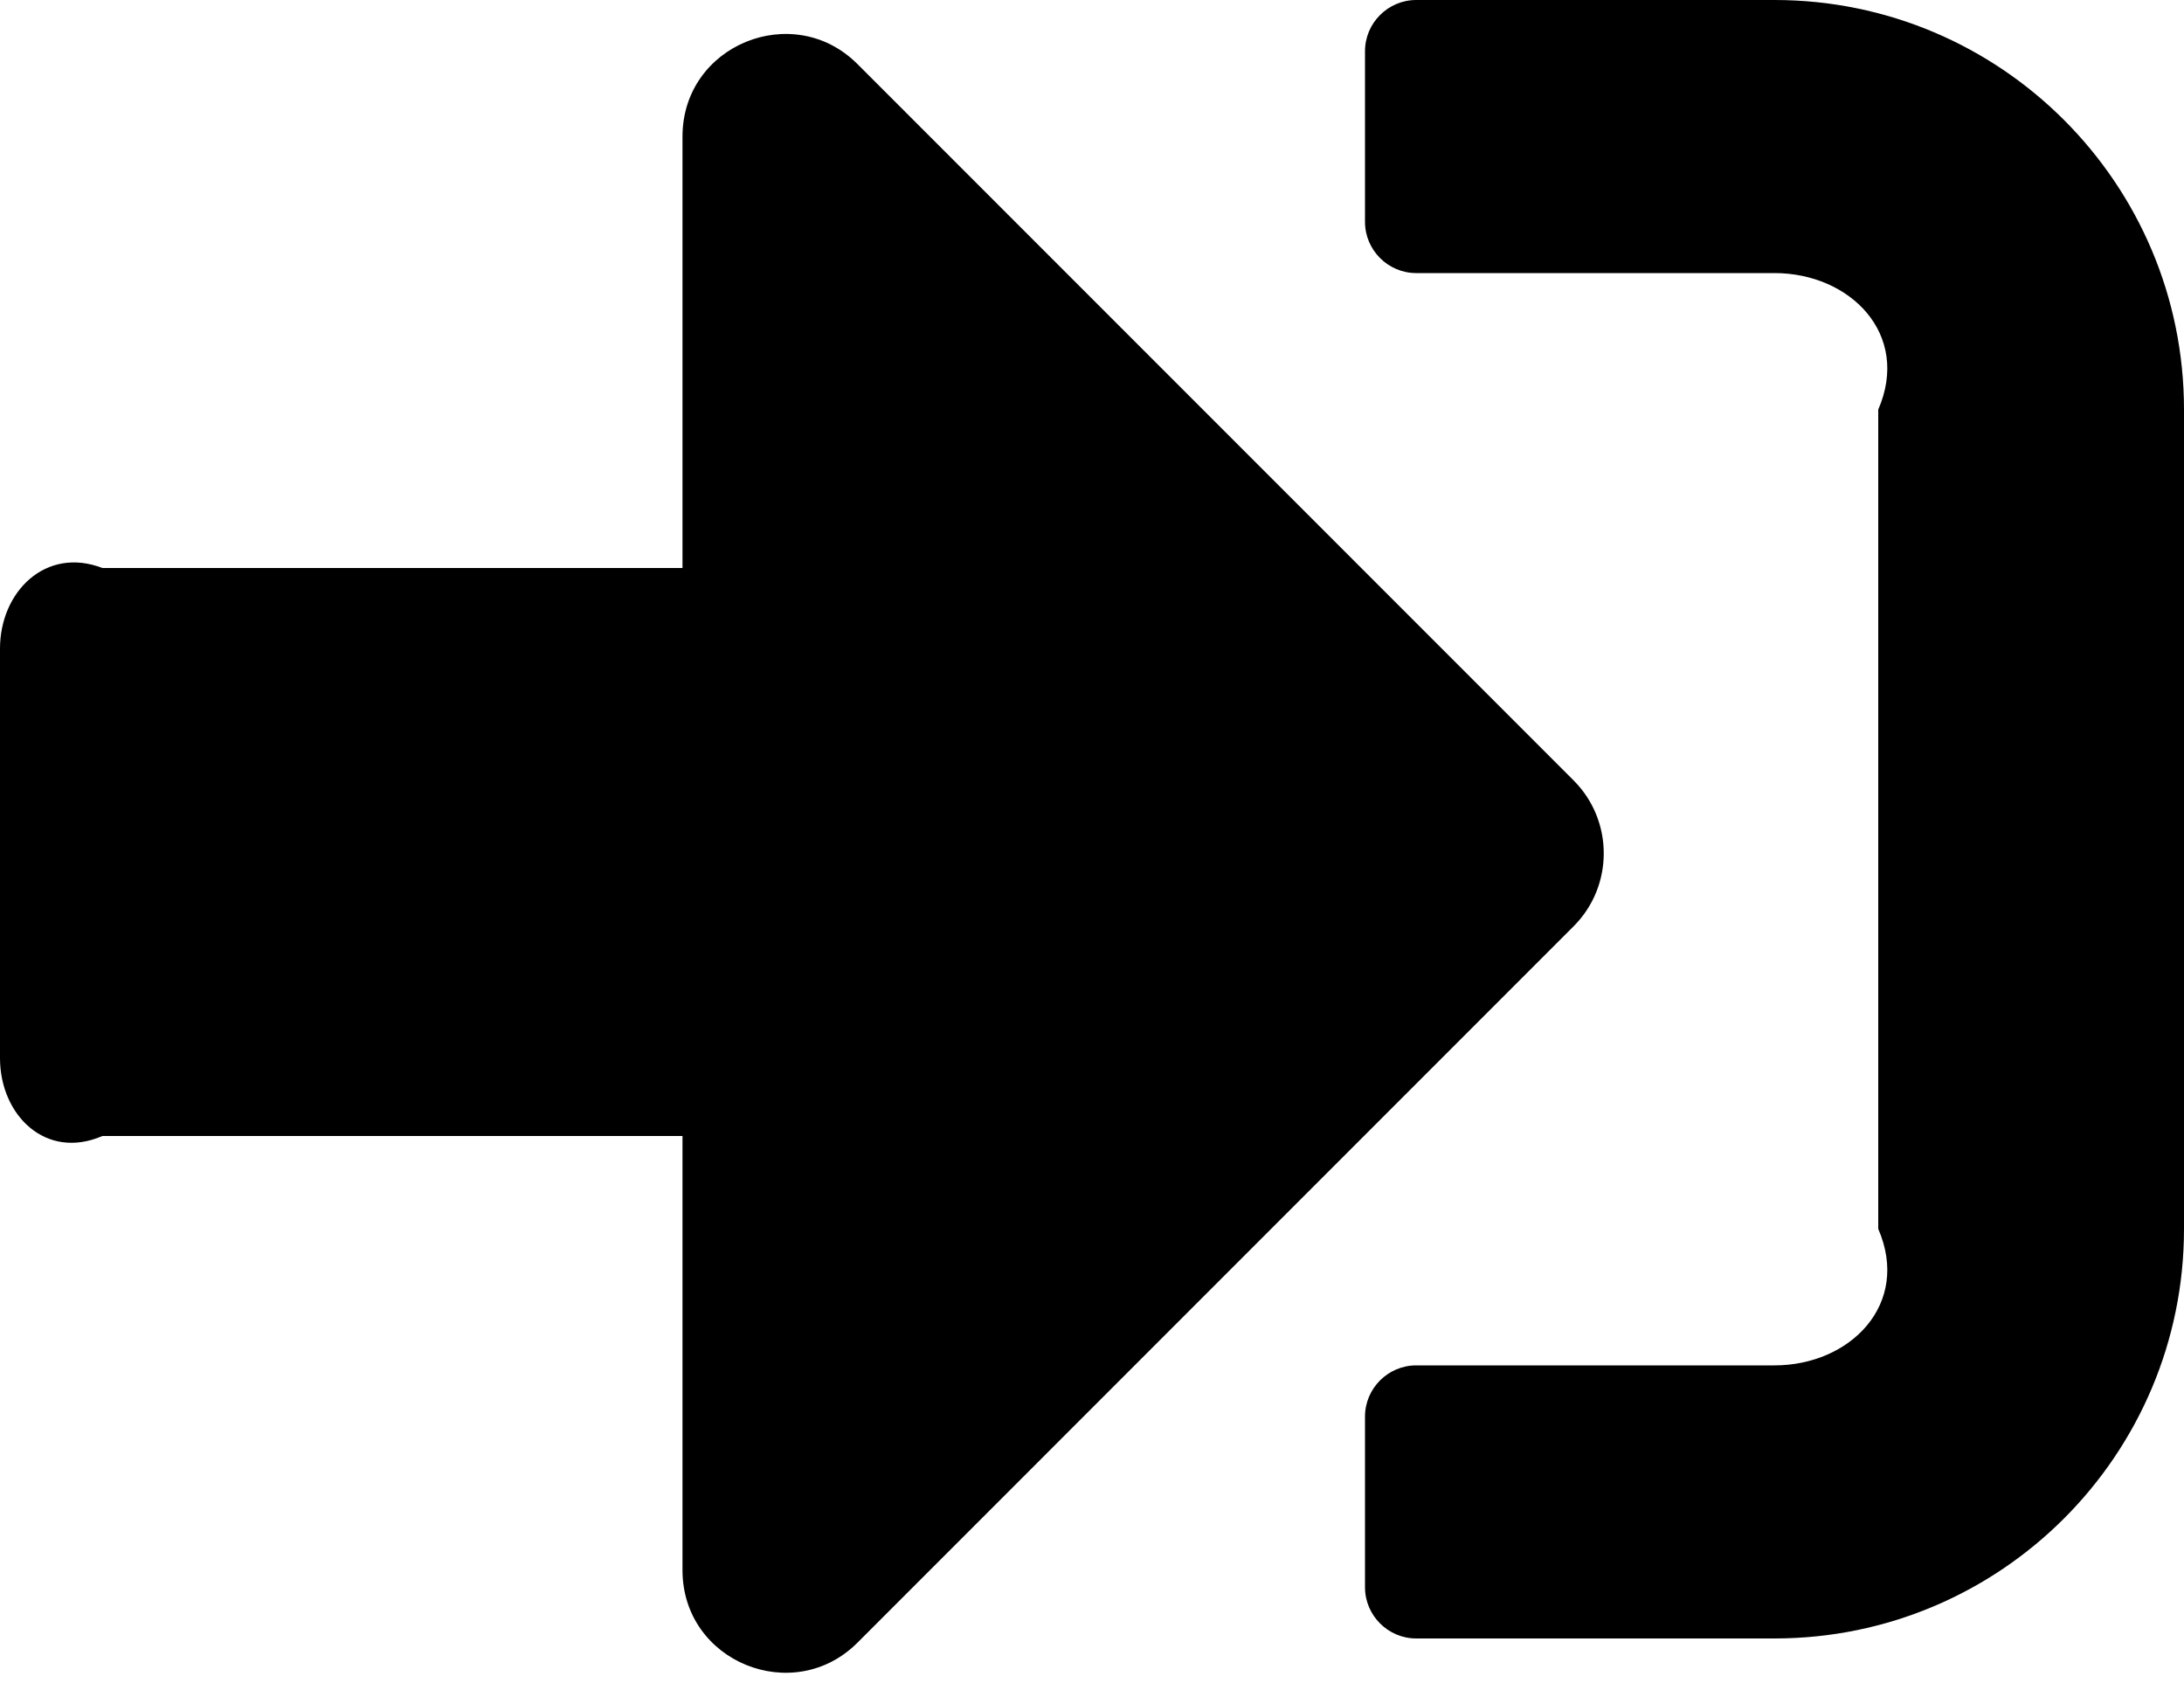 ﻿<?xml version="1.0" encoding="utf-8"?>
<svg version="1.1" xmlns:xlink="http://www.w3.org/1999/xlink" width="50px" height="39px" xmlns="http://www.w3.org/2000/svg">
  <defs>
    <pattern id="BGPattern" patternUnits="userSpaceOnUse" alignment="0 0" imageRepeat="None" />
    <mask fill="white" id="Clip1952">
      <path d="M 50 28.125  C 50 33.301  45.801 37.5  40.625 37.5  L 32.422 37.5  C 31.777 37.5  31.25 36.973  31.25 36.328  L 31.25 32.422  C 31.25 31.777  31.777 31.25  32.422 31.25  L 40.625 31.25  C 42.354 31.25  43.75 29.854  43 28.125  L 43 9.375  C 43.75 7.646  42.354 6.25  40.625 6.25  L 32.422 6.25  C 31.777 6.25  31.25 5.723  31.25 5.078  L 31.25 1.172  C 31.25 0.527  31.777 0  32.422 0  L 40.625 0  C 45.801 0  50 4.199  50 9.375  L 50 28.125  Z M 36.035 21.191  C 36.943 20.273  36.943 18.789  36.035 17.871  L 19.629 1.465  C 18.164 0  15.625 1.025  15.625 3.125  L 15.625 13  L 2.344 13  C 1.045 12.5  0 13.545  0 14.844  L 0 24.219  C 0 25.518  1.045 26.562  2.344 26  L 15.625 26  L 15.625 35.938  C 15.625 38.037  18.164 39.062  19.629 37.598  L 36.035 21.191  Z " fill-rule="evenodd" />
    </mask>
  </defs>
  <g>
    <path d="M 50 28.125  C 50 33.301  45.801 37.5  40.625 37.5  L 32.422 37.5  C 31.777 37.5  31.25 36.973  31.25 36.328  L 31.25 32.422  C 31.25 31.777  31.777 31.25  32.422 31.25  L 40.625 31.25  C 42.354 31.25  43.75 29.854  43 28.125  L 43 9.375  C 43.75 7.646  42.354 6.25  40.625 6.25  L 32.422 6.25  C 31.777 6.25  31.25 5.723  31.25 5.078  L 31.25 1.172  C 31.25 0.527  31.777 0  32.422 0  L 40.625 0  C 45.801 0  50 4.199  50 9.375  L 50 28.125  Z M 36.035 21.191  C 36.943 20.273  36.943 18.789  36.035 17.871  L 19.629 1.465  C 18.164 0  15.625 1.025  15.625 3.125  L 15.625 13  L 2.344 13  C 1.045 12.5  0 13.545  0 14.844  L 0 24.219  C 0 25.518  1.045 26.562  2.344 26  L 15.625 26  L 15.625 35.938  C 15.625 38.037  18.164 39.062  19.629 37.598  L 36.035 21.191  Z " fill-rule="nonzero" fill="rgba(0, 0, 0, 1)" stroke="none" class="fill" />
    <path d="M 50 28.125  C 50 33.301  45.801 37.5  40.625 37.5  L 32.422 37.5  C 31.777 37.5  31.25 36.973  31.25 36.328  L 31.25 32.422  C 31.25 31.777  31.777 31.25  32.422 31.25  L 40.625 31.25  C 42.354 31.25  43.75 29.854  43 28.125  L 43 9.375  C 43.75 7.646  42.354 6.25  40.625 6.25  L 32.422 6.25  C 31.777 6.25  31.25 5.723  31.25 5.078  L 31.25 1.172  C 31.25 0.527  31.777 0  32.422 0  L 40.625 0  C 45.801 0  50 4.199  50 9.375  L 50 28.125  Z " stroke-width="0" stroke-dasharray="0" stroke="rgba(255, 255, 255, 0)" fill="none" class="stroke" mask="url(#Clip1952)" />
    <path d="M 36.035 21.191  C 36.943 20.273  36.943 18.789  36.035 17.871  L 19.629 1.465  C 18.164 0  15.625 1.025  15.625 3.125  L 15.625 13  L 2.344 13  C 1.045 12.5  0 13.545  0 14.844  L 0 24.219  C 0 25.518  1.045 26.562  2.344 26  L 15.625 26  L 15.625 35.938  C 15.625 38.037  18.164 39.062  19.629 37.598  L 36.035 21.191  Z " stroke-width="0" stroke-dasharray="0" stroke="rgba(255, 255, 255, 0)" fill="none" class="stroke" mask="url(#Clip1952)" />
  </g>
</svg>